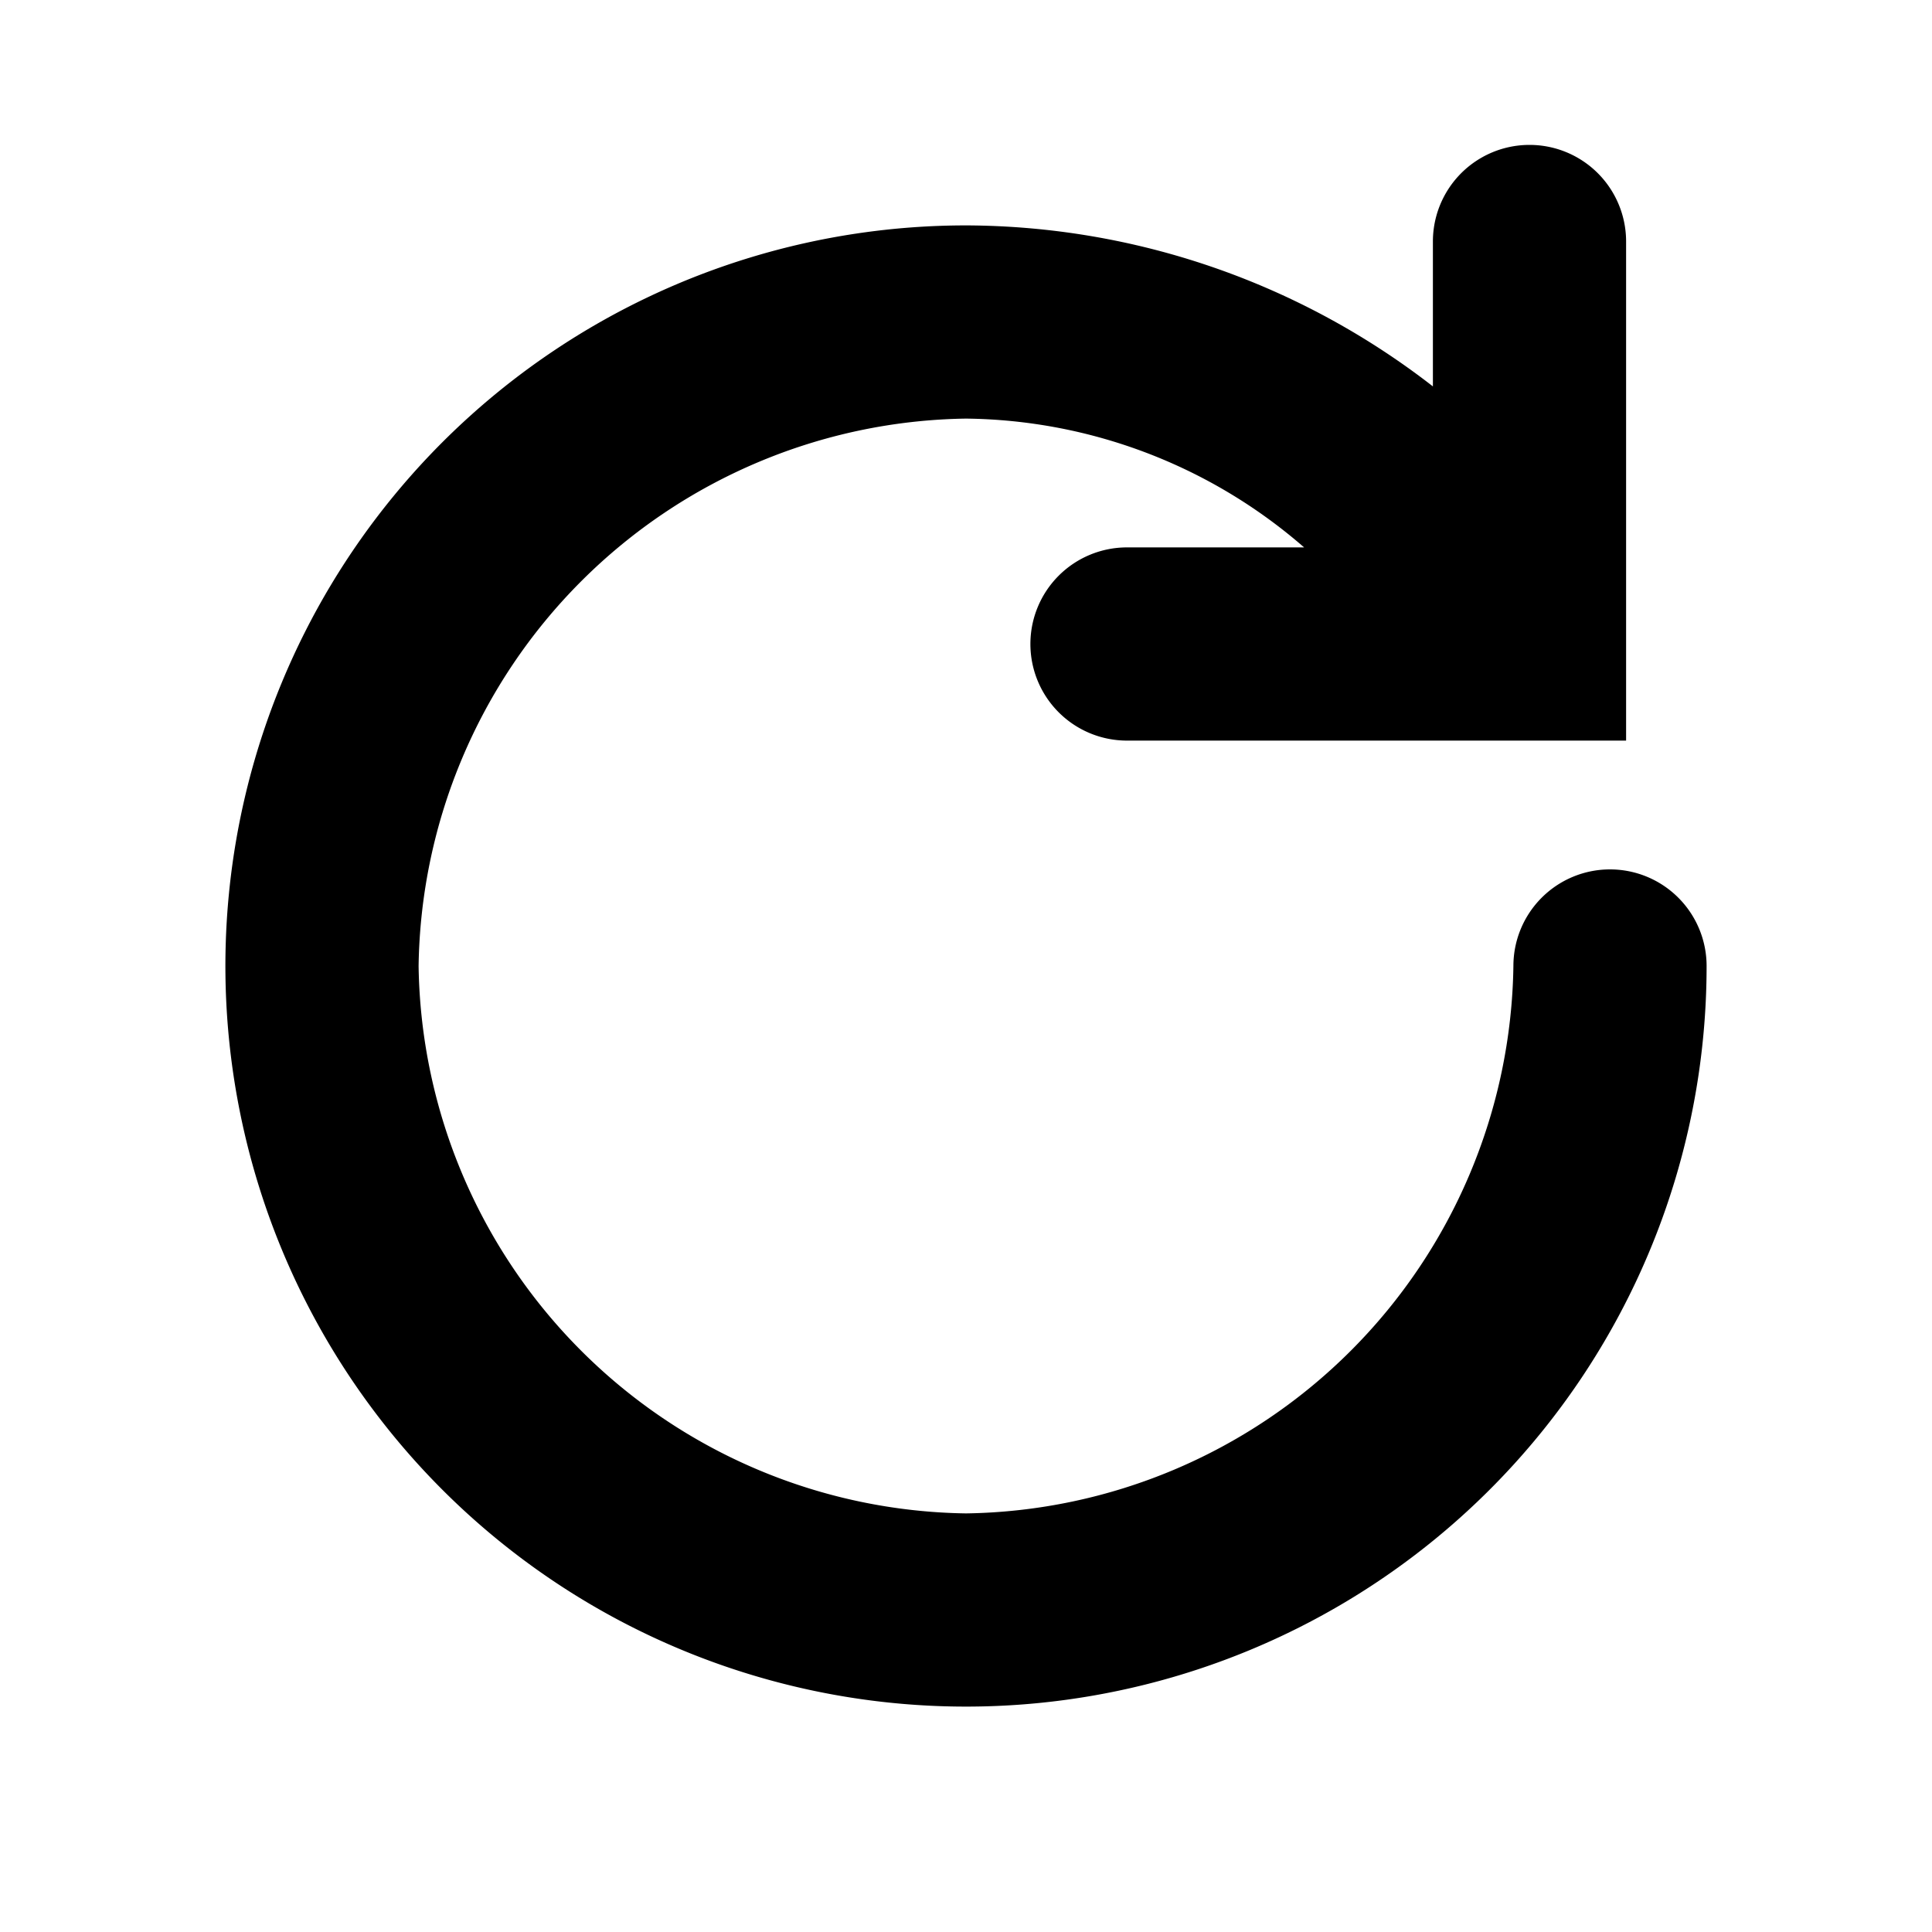 <svg xmlns="http://www.w3.org/2000/svg" viewBox="0 0 24 24"><path d="M20 10.8a1.2 1.2 0 0 0-1.2 1.2 6.9 6.9 0 0 1-6.8 6.8A6.9 6.9 0 0 1 5.2 12 6.9 6.9 0 0 1 12 5.2a6.5 6.5 0 0 1 4.2 1.6H14A1.2 1.2 0 0 0 12.8 8 1.2 1.2 0 0 0 14 9.2h6.2V3a1.2 1.2 0 0 0-2.4 0v1.8a9.5 9.5 0 0 0-5.8-2 9.2 9.2 0 1 0 9.2 9.2 1.2 1.2 0 0 0-1.2-1.2z"/></svg>